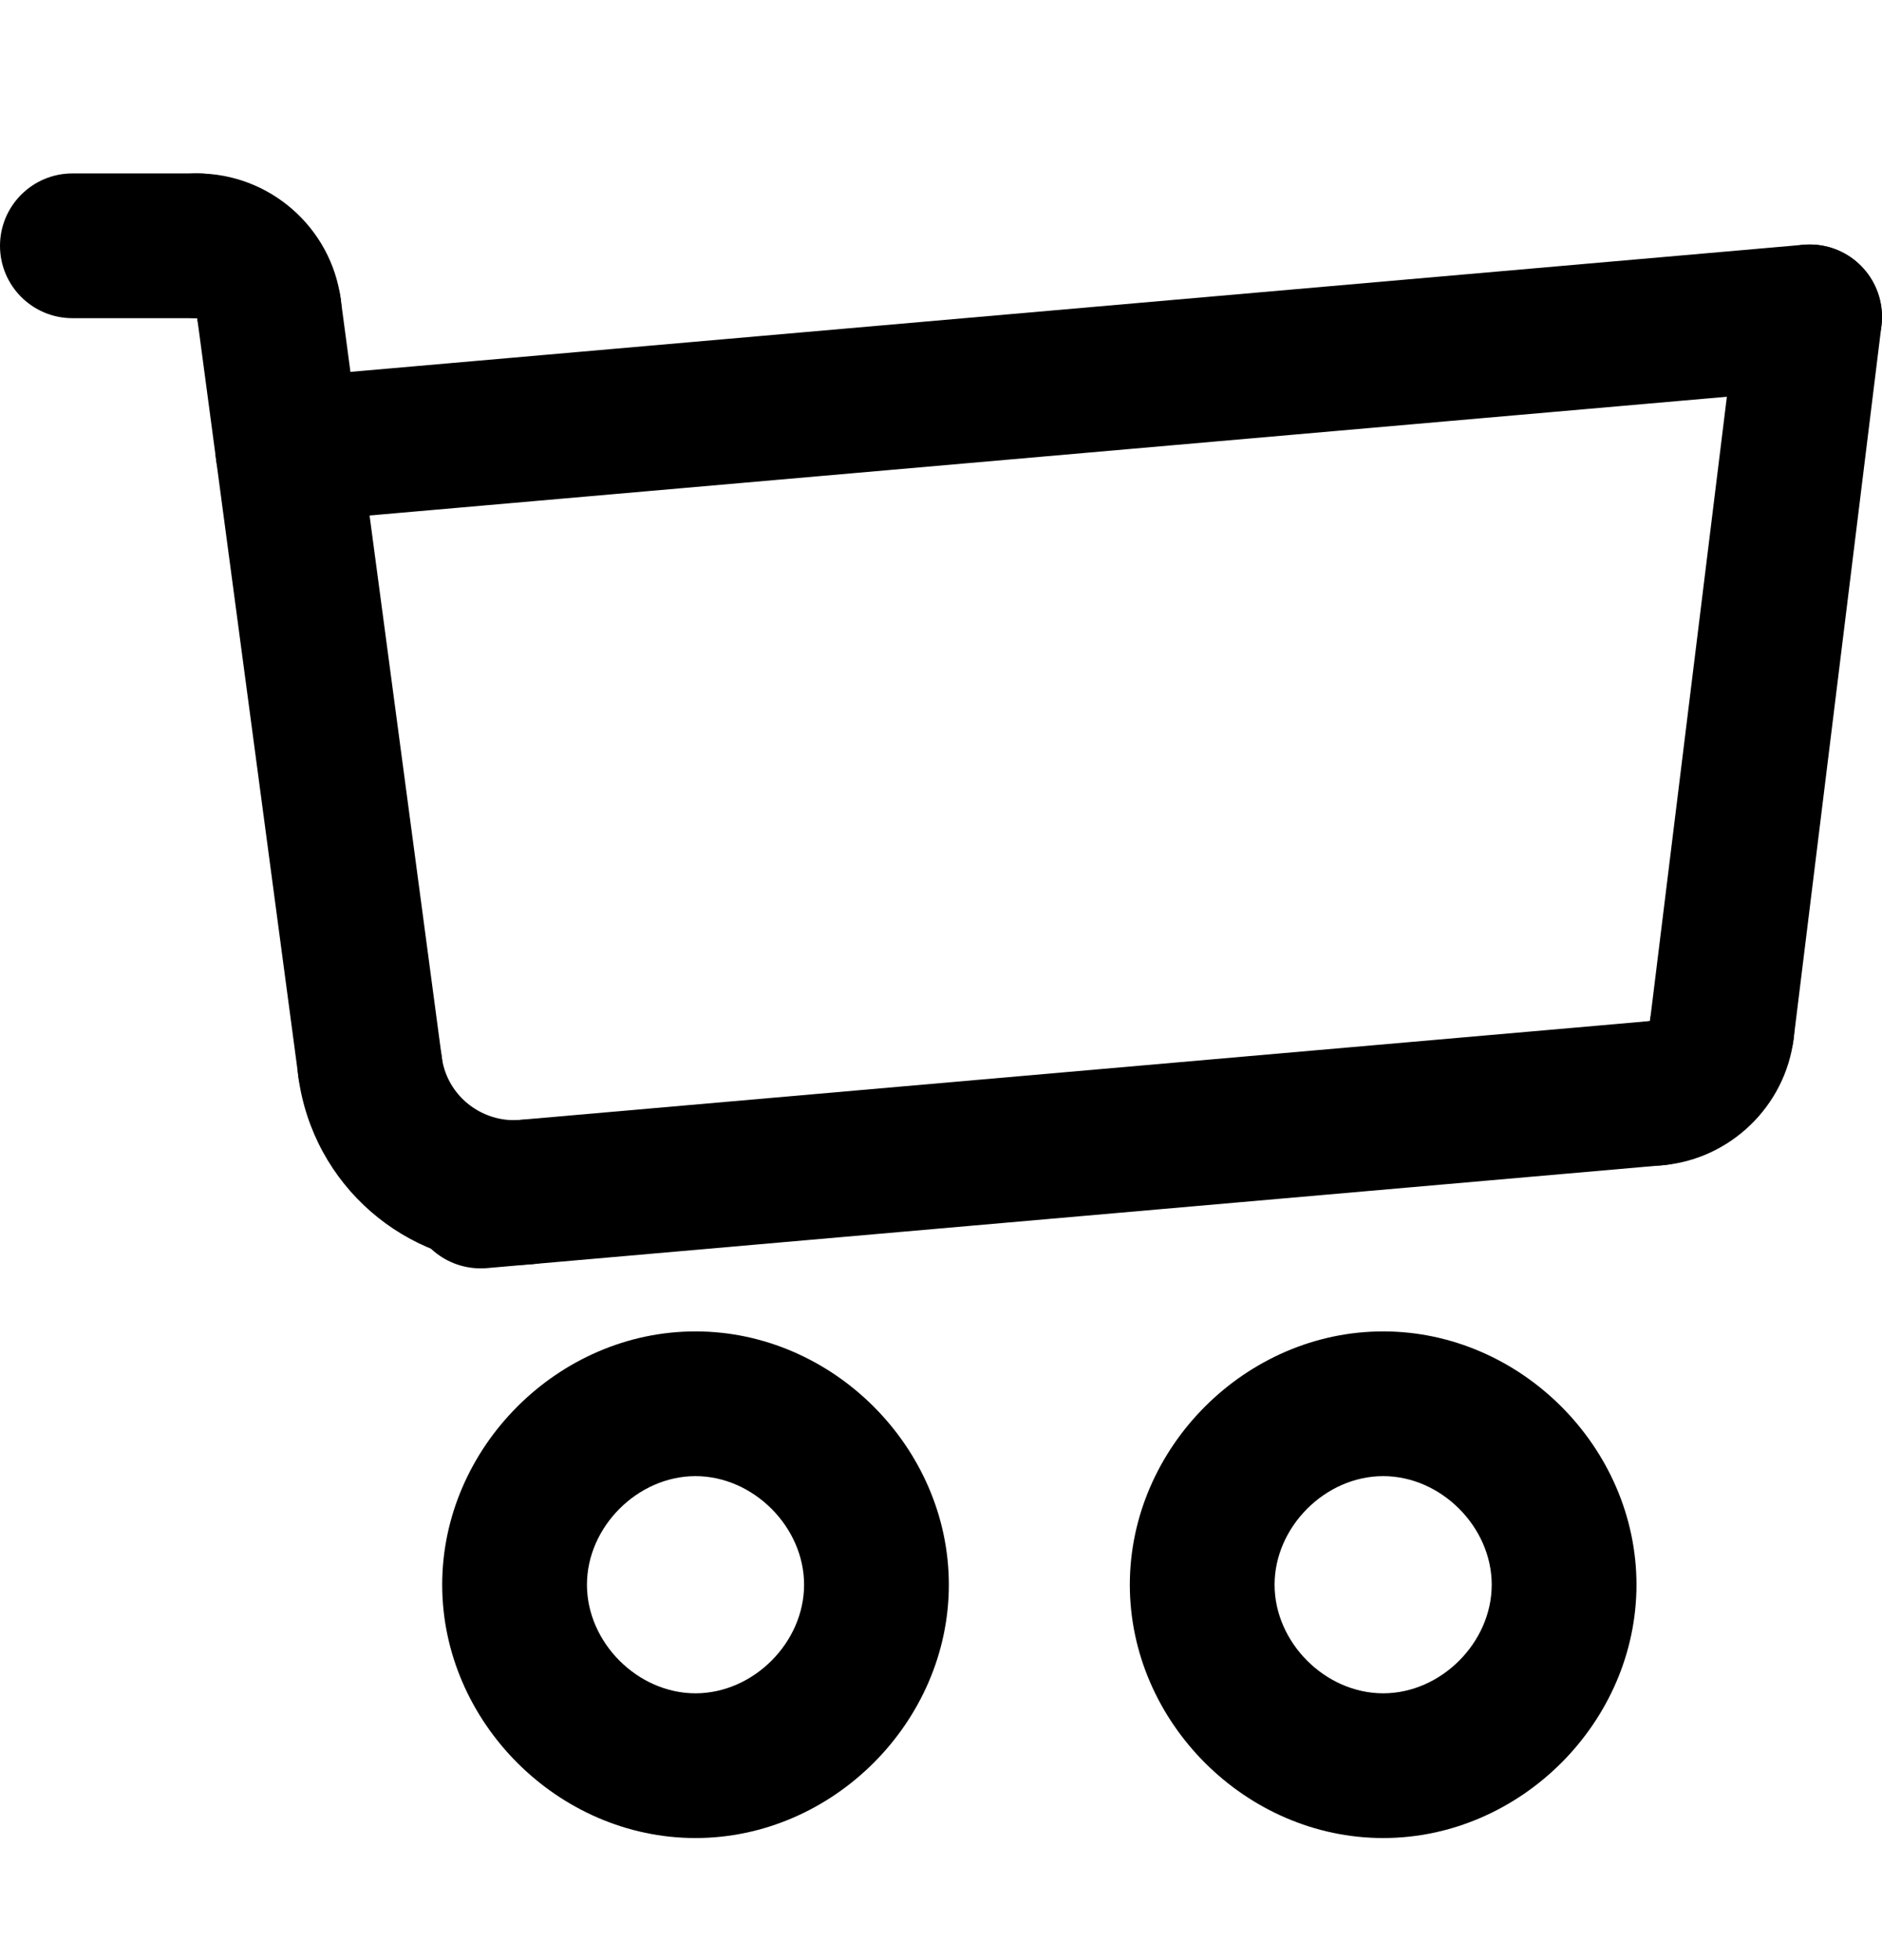<svg width="24" height="25" viewBox="0 0 24 25" fill="none" xmlns="http://www.w3.org/2000/svg">
<path d="M21.12 14.866C20.647 14.866 20.244 14.504 20.202 14.024C20.157 13.516 20.532 13.068 21.04 13.023H21.041C21.103 12.517 21.56 12.161 22.07 12.22C22.576 12.282 22.936 12.742 22.873 13.248C22.768 14.107 22.065 14.786 21.203 14.862C21.175 14.865 21.147 14.866 21.12 14.866Z" fill="black"/>
<path d="M6.128 16.177C5.654 16.177 5.251 15.815 5.209 15.335C5.165 14.826 5.541 14.379 6.048 14.334L21.041 13.023C21.551 12.976 21.996 13.354 22.04 13.862C22.085 14.37 21.709 14.817 21.201 14.862L6.209 16.174C6.182 16.176 6.155 16.177 6.128 16.177Z" fill="black"/>
<path d="M21.958 14.059C21.92 14.059 21.882 14.056 21.844 14.052C21.338 13.989 20.978 13.529 21.041 13.023L22.161 3.929C22.224 3.424 22.687 3.064 23.189 3.126C23.696 3.189 24.055 3.649 23.993 4.155L22.873 13.249C22.816 13.716 22.417 14.059 21.958 14.059Z" fill="black"/>
<path d="M3.669 6.663C3.196 6.663 2.793 6.301 2.751 5.82C2.706 5.312 3.082 4.865 3.59 4.82L22.997 3.122C23.506 3.076 23.952 3.454 23.996 3.961C24.041 4.469 23.665 4.917 23.157 4.961L3.75 6.659C3.723 6.662 3.696 6.663 3.669 6.663Z" fill="black"/>
<path d="M3.429 4.859C2.974 4.859 2.577 4.522 2.515 4.059V4.058C2.006 4.058 1.592 3.645 1.592 3.135C1.592 2.625 2.006 2.212 2.515 2.212C3.437 2.212 4.223 2.9 4.345 3.814C4.413 4.319 4.058 4.783 3.552 4.851C3.51 4.857 3.47 4.859 3.429 4.859Z" fill="black"/>
<path d="M2.515 4.058H0.923C0.414 4.058 0 3.645 0 3.135C0 2.626 0.414 2.212 0.923 2.212H2.515C3.024 2.212 3.438 2.626 3.438 3.135C3.438 3.645 3.025 4.058 2.515 4.058Z" fill="black"/>
<path d="M4.718 14.531C4.263 14.531 3.866 14.194 3.805 13.73L2.515 4.058C2.448 3.553 2.802 3.088 3.308 3.021C3.81 2.953 4.278 3.309 4.345 3.814L5.634 13.486C5.702 13.991 5.347 14.456 4.842 14.523C4.8 14.529 4.759 14.531 4.718 14.531Z" fill="black"/>
<path d="M8.869 23.443C7.118 23.443 5.639 21.963 5.639 20.212C5.639 18.461 7.118 16.981 8.869 16.981C10.62 16.981 12.1 18.461 12.1 20.212C12.1 21.963 10.62 23.443 8.869 23.443ZM8.869 18.827C8.132 18.827 7.485 19.474 7.485 20.212C7.485 20.95 8.132 21.597 8.869 21.597C9.607 21.597 10.254 20.95 10.254 20.212C10.254 19.474 9.606 18.827 8.869 18.827Z" fill="black"/>
<path d="M17.639 23.443C15.887 23.443 14.408 21.963 14.408 20.212C14.408 18.461 15.887 16.981 17.639 16.981C19.39 16.981 20.869 18.461 20.869 20.212C20.869 21.963 19.39 23.443 17.639 23.443ZM17.639 18.827C16.901 18.827 16.254 19.474 16.254 20.212C16.254 20.95 16.901 21.597 17.639 21.597C18.376 21.597 19.023 20.95 19.023 20.212C19.023 19.474 18.376 18.827 17.639 18.827Z" fill="black"/>
<path d="M6.545 16.133C5.169 16.133 3.99 15.119 3.804 13.73C3.737 13.224 4.092 12.76 4.598 12.693C5.1 12.624 5.568 12.981 5.634 13.486C5.7 13.977 6.145 14.323 6.63 14.284C7.149 14.24 7.585 14.616 7.63 15.123C7.674 15.631 7.298 16.078 6.791 16.123C6.708 16.13 6.626 16.133 6.545 16.133Z" fill="black"/>
</svg>
